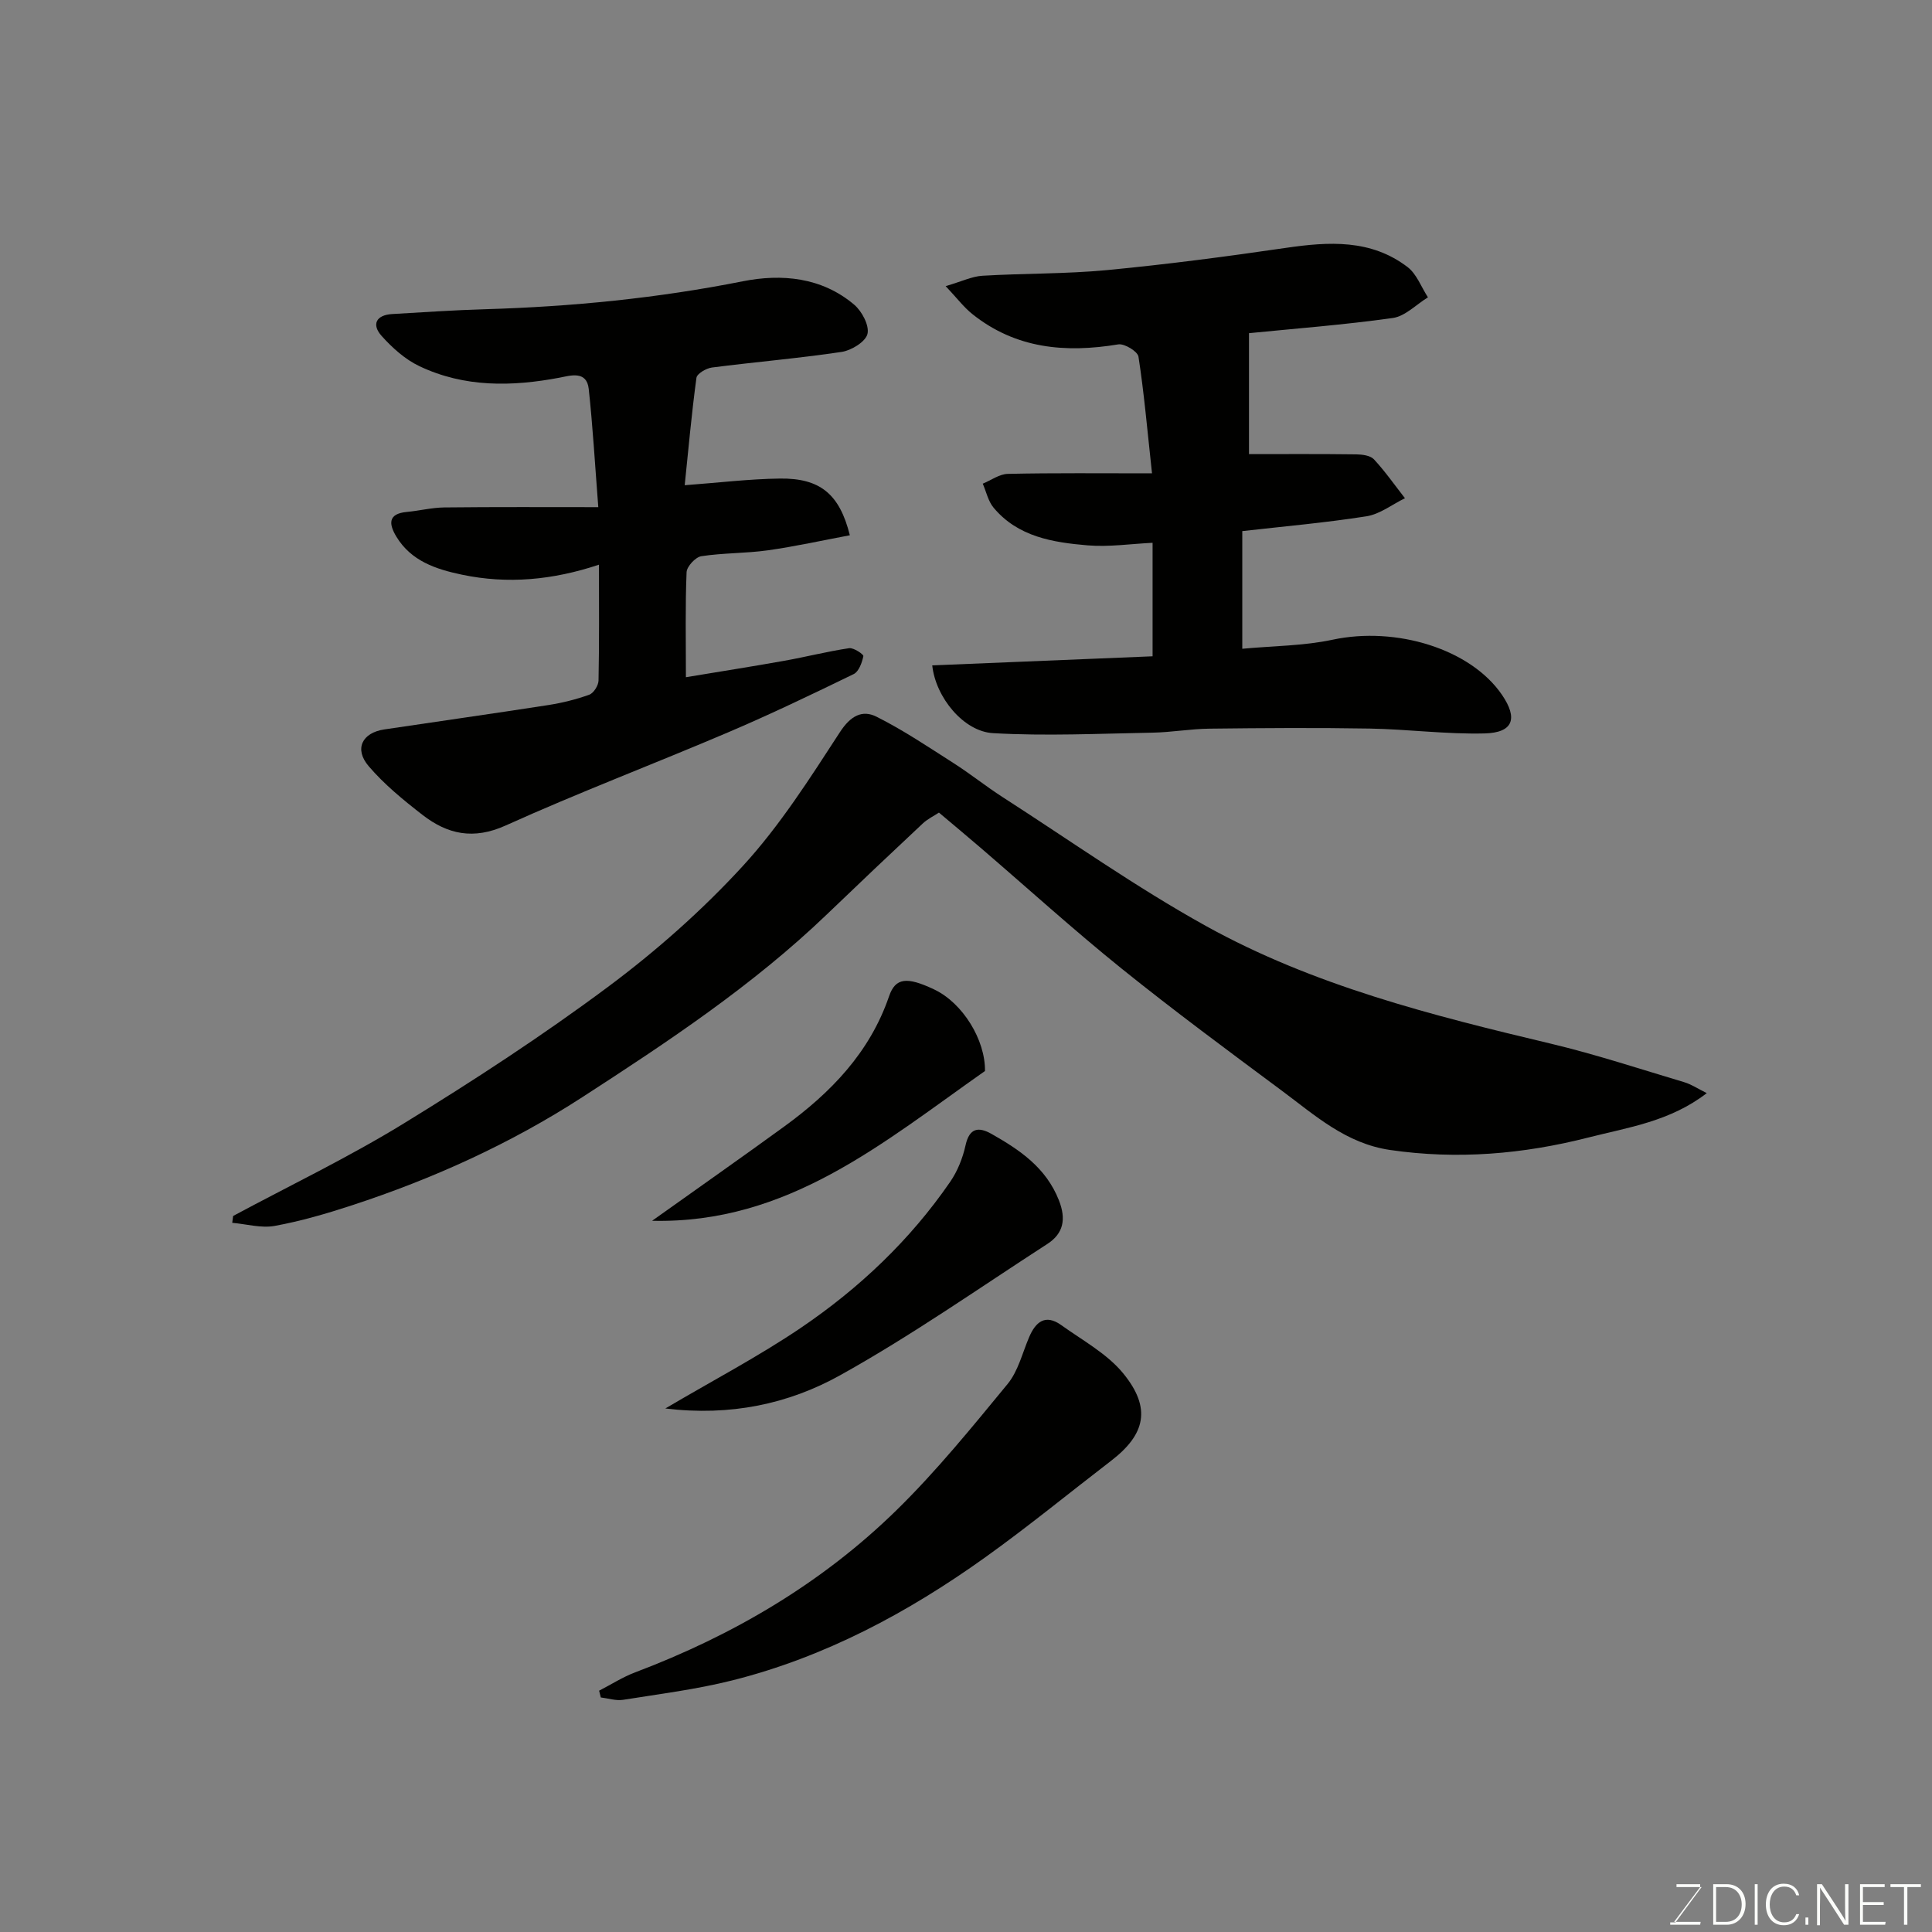 <svg enable-background="new 0 0 400 400" viewBox="0 0 400 400" xmlns="http://www.w3.org/2000/svg"><rect x="0" y="0" width="400" height="400" fill="#808080" stroke="none"/><path d="m48.27 251.75c11.79-6.33 23.9-12.14 35.29-19.13 14.44-8.86 28.7-18.16 42.28-28.27 10.02-7.46 19.54-15.88 27.97-25.07 7.67-8.36 13.87-18.14 20.09-27.7 2.19-3.38 4.62-4.68 7.58-3.19 5.55 2.78 10.75 6.29 16 9.64 3.43 2.19 6.62 4.76 10.05 6.97 13.99 9 27.62 18.66 42.14 26.71 22.24 12.33 46.79 18.51 71.37 24.36 9.32 2.22 18.45 5.24 27.64 7.98 1.49.44 2.83 1.35 4.69 2.27-7.6 5.87-16.27 7.09-24.52 9.19-13.48 3.44-27.12 4.61-41.05 2.58-9.15-1.34-15.55-7.18-22.43-12.29-11.16-8.29-22.34-16.56-33.16-25.27-9.99-8.05-19.5-16.69-29.24-25.05-2.75-2.36-5.53-4.68-8.57-7.24-1.03.68-2.34 1.31-3.36 2.26-6.66 6.23-13.27 12.5-19.85 18.82-15.33 14.71-32.91 26.37-50.66 37.86-14.88 9.63-30.86 16.86-47.64 22.36-5.25 1.72-10.59 3.28-16.01 4.27-2.8.51-5.86-.38-8.8-.64.06-.47.13-.95.19-1.42z" fill="#010100"/><path d="m238.51 98c-1-9.21-1.65-16.72-2.8-24.15-.17-1.09-2.9-2.76-4.18-2.55-10.94 1.81-21.22.91-30.21-6.27-1.79-1.43-3.2-3.32-5.53-5.79 3.35-.98 5.46-2.02 7.62-2.15 8.59-.51 17.23-.36 25.79-1.17 12.38-1.18 24.72-2.8 37.03-4.6 8.91-1.3 17.61-1.82 25.2 3.98 1.89 1.45 2.83 4.14 4.21 6.26-2.42 1.48-4.71 3.92-7.29 4.28-10.19 1.43-20.47 2.21-29.76 3.14v25.04c7.33 0 14.76-.05 22.2.05 1.25.02 2.93.23 3.67 1.03 2.33 2.51 4.3 5.34 6.42 8.05-2.64 1.29-5.18 3.3-7.95 3.74-8.51 1.34-17.12 2.09-25.73 3.07v24.36c6.41-.6 12.68-.59 18.68-1.87 13.16-2.82 28.6 1.9 35.09 11.41 3.35 4.91 2.32 7.85-3.64 7.99-7.91.19-15.84-.87-23.76-1.01-11.05-.19-22.11-.11-33.17.02-3.94.05-7.88.76-11.82.83-11 .2-22.04.73-33 .1-6.08-.35-11.86-7.4-12.57-14.03 15.11-.62 30.17-1.24 45.62-1.88 0-7.77 0-15.5 0-23.5-4.44.21-9 .9-13.46.53-7.18-.61-14.41-1.76-19.45-7.79-1.13-1.34-1.52-3.3-2.25-4.98 1.73-.71 3.44-1.99 5.18-2.03 9.56-.21 19.15-.11 29.86-.11z" fill="#010100"/><path d="m123.87 105c-.71-9.16-1.15-16.84-1.98-24.48-.42-3.87-3.87-2.74-5.98-2.34-9.95 1.89-19.76 2.05-29.06-2.36-2.96-1.4-5.63-3.8-7.84-6.27-2.11-2.35-1.16-4.33 2.18-4.53 6.43-.38 12.86-.81 19.29-1 17.92-.53 35.67-2.28 53.29-5.78 8.06-1.6 16.37-.85 23.09 4.85 1.6 1.36 3.16 4.31 2.74 6.05-.4 1.62-3.32 3.41-5.35 3.72-8.91 1.33-17.9 2.08-26.84 3.23-1.19.15-3.11 1.27-3.22 2.14-1.01 7.44-1.67 14.92-2.43 22.23 7.03-.52 13.36-1.3 19.7-1.38 8.28-.11 12.36 3.16 14.49 11.74-5.7 1.07-11.32 2.32-17 3.12-4.56.64-9.22.52-13.76 1.22-1.2.19-2.99 2.12-3.04 3.31-.29 6.97-.14 13.95-.14 21.74 7.09-1.18 13.76-2.22 20.41-3.41 4.47-.8 8.89-1.93 13.38-2.6.94-.14 3.03 1.29 2.95 1.65-.28 1.35-.94 3.19-2 3.71-8.63 4.2-17.29 8.35-26.11 12.11-15.27 6.51-30.82 12.41-45.95 19.24-6.67 3.01-12.02 1.83-17.21-2.19-3.96-3.07-7.92-6.31-11.15-10.09-3.05-3.57-1.36-6.93 3.24-7.61 11.31-1.69 22.63-3.29 33.92-5.04 2.88-.45 5.77-1.16 8.51-2.15.91-.33 1.9-1.91 1.92-2.94.16-7.81.09-15.63.09-23.98-9.56 3.19-18.92 4.06-28.38 2.07-5.34-1.12-10.51-2.81-13.57-7.88-1.54-2.55-1.82-4.74 2.17-5.11 2.59-.24 5.17-.9 7.76-.93 10.55-.12 21.12-.06 31.88-.06z" fill="#010100"/><path d="m124.04 350.04c2.49-1.28 4.87-2.82 7.47-3.8 20.26-7.66 38.66-18.45 54.14-33.61 8.26-8.09 15.6-17.15 22.97-26.1 2.17-2.64 3.04-6.37 4.43-9.64 1.36-3.22 3.38-4.9 6.67-2.54 4.43 3.18 9.51 5.92 12.86 10.03 5.82 7.14 4.59 12.59-2.54 18.06-8.68 6.67-17.16 13.62-26.06 19.99-16 11.45-33.21 20.67-52.42 25.49-7.39 1.85-15.02 2.81-22.56 4.01-1.47.23-3.07-.31-4.61-.49-.12-.46-.23-.93-.35-1.4z" fill="#010100"/><path d="m137.75 291.61c9.93-5.86 19.32-10.78 28.05-16.69 12.07-8.18 22.62-18.16 30.94-30.26 1.52-2.21 2.59-4.92 3.17-7.55.8-3.65 2.74-3.83 5.35-2.36 5.87 3.32 11.32 7 13.98 13.77 1.52 3.87.96 6.85-2.39 9.02-14.24 9.21-28.17 19-42.96 27.22-10.62 5.9-22.64 8.49-36.14 6.85z" fill="#010100"/><path d="m203.93 221.74c-21.1 14.81-40.8 31.67-68.92 31.01 9.64-6.87 18.56-13.12 27.36-19.52 9.65-7.02 17.71-15.32 21.7-26.96 1.32-3.86 3.68-4.1 9.35-1.41 5.91 2.8 10.6 10.45 10.51 16.88z" fill="#010100"/><g fill="#fbfcfa"><path d="m346.9 398 5.4-7.3h-5.2v-.6h4.9v.6l-5.4 7.2h5.5l-.1.6h-6.2v-.5z"/><path d="m354.7 390.1h2.8c2.3 0 3.9 1.6 3.9 4.1s-1.6 4.3-3.9 4.3h-2.8zm.6 7.8h2c2.2 0 3.3-1.6 3.3-3.6 0-1.8-1-3.6-3.3-3.6h-2z"/><path d="m363.9 390.1v8.4h-.6v-8.4z"/><path d="m372.5 396.3c-.4 1.3-1.4 2.3-3.2 2.3-2.4 0-3.7-1.9-3.7-4.3 0-2.3 1.2-4.3 3.7-4.3 1.8 0 2.9 1 3.2 2.4h-.6c-.4-1.1-1.1-1.8-2.5-1.8-2.1 0-3 1.9-3 3.7s.9 3.7 3 3.7c1.4 0 2.1-.7 2.5-1.7z"/><path d="m373.8 398.5v-1.5h.6v1.5z"/><path d="m376.2 398.5v-8.4h1c1.3 2 4.4 6.6 4.9 7.6-.1-1.2-.1-2.4-.1-3.8v-3.8h.7v8.4h-.9c-1.2-1.9-4.4-6.8-5-7.7.1 1.1 0 2.3 0 3.9v3.9h-.6z"/><path d="m390 394.4h-4.3v3.5h4.7l-.1.6h-5.2v-8.4h5.1v.6h-4.5v3.1h4.3z"/><path d="m394.2 390.7h-2.8v-.6h6.3v.6h-2.8v7.8h-.7z"/></g></svg>